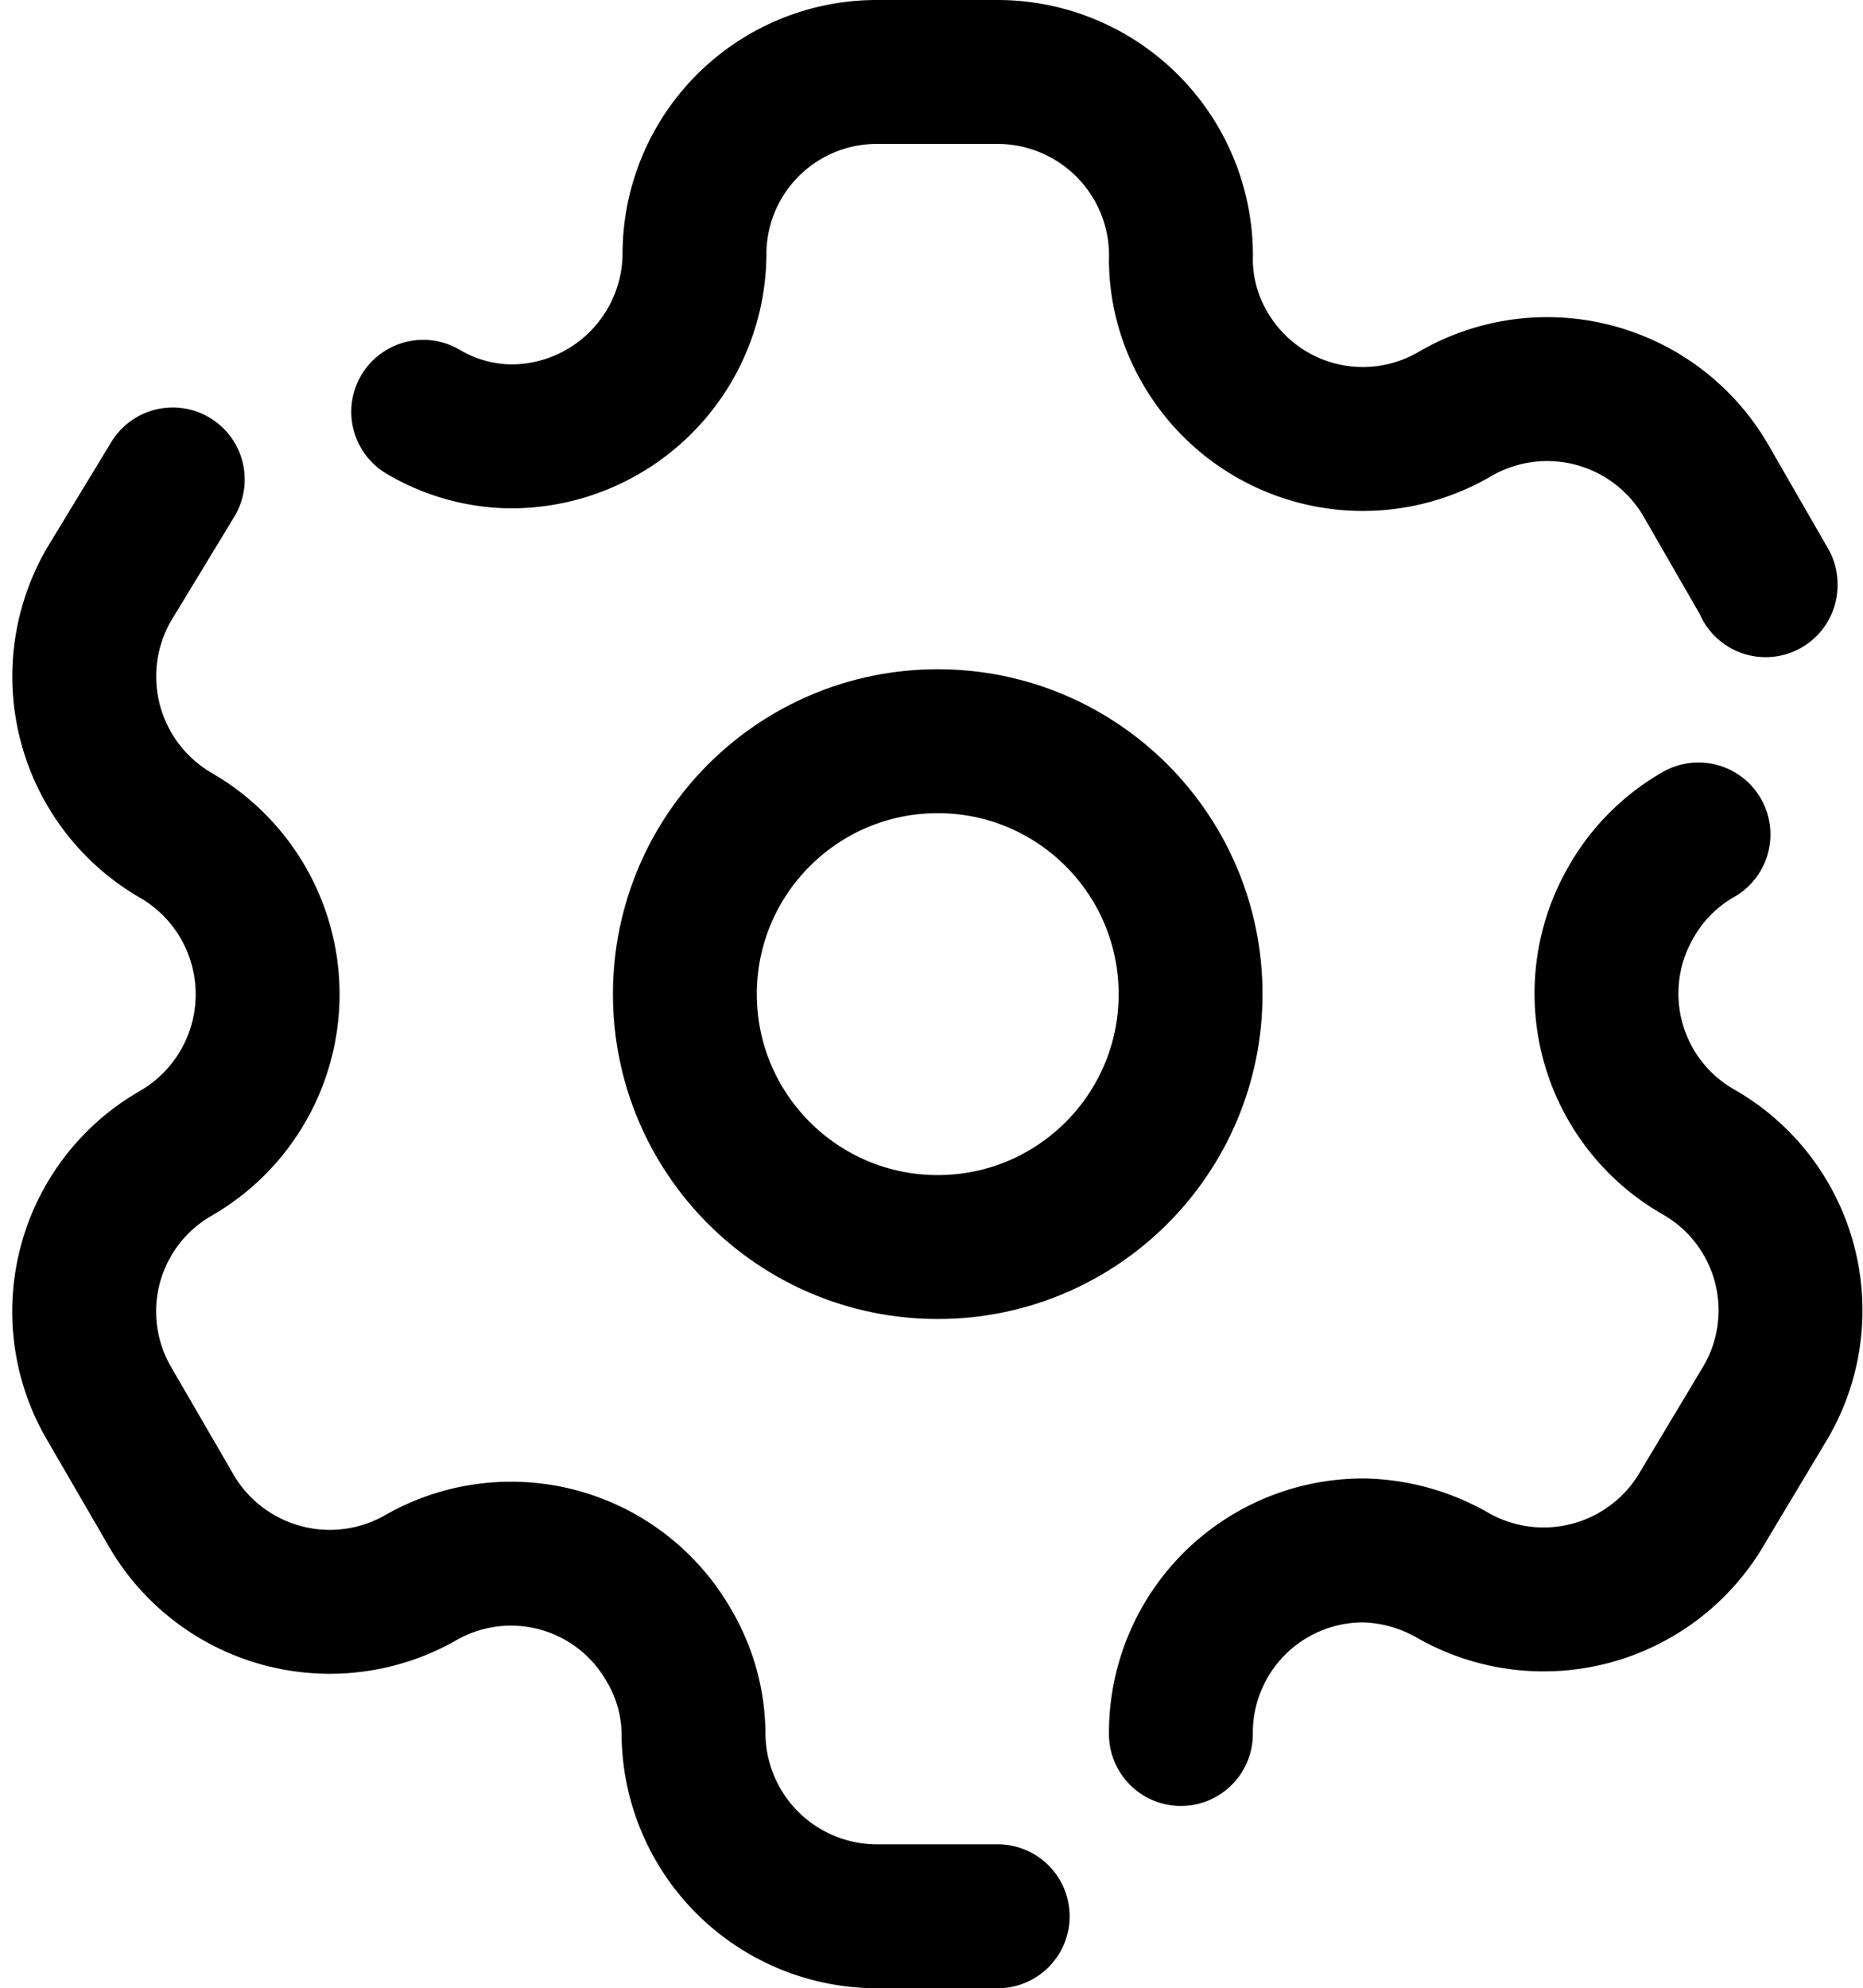 <svg xmlns="http://www.w3.org/2000/svg" width="19.422" height="20.722" viewBox="0 0 19.422 20.722">
  <g id="Setting" transform="translate(-2.399 -1.528)">
    <path id="Tracé_615" data-name="Tracé 615" d="M14.71,19.6a1.9,1.9,0,0,1,1.913-1.913,1.948,1.948,0,0,1,.915.256,1.913,1.913,0,0,0,2.609-.7l.659-1.1a1.9,1.9,0,0,0-.7-2.609,1.9,1.9,0,0,1-.7-2.609,1.877,1.877,0,0,1,.7-.7" fill="none" stroke="#000" stroke-linecap="round" stroke-linejoin="round" stroke-width="1.5"/>
    <path id="Tracé_616" data-name="Tracé 616" d="M6.811,5.82a1.831,1.831,0,0,0,.915.256A1.913,1.913,0,0,0,9.639,4.191a1.9,1.9,0,0,1,1.9-1.913H12.8A1.913,1.913,0,0,1,14.71,4.246a1.832,1.832,0,0,0,.256.915,1.9,1.9,0,0,0,2.609.677,1.913,1.913,0,0,1,2.609.7l.622,1.08v.009" fill="none" stroke="#000" stroke-linecap="round" stroke-linejoin="round" stroke-width="1.5"/>
    <path id="Tracé_617" data-name="Tracé 617" d="M4.2,6.525l-.668,1.1a1.913,1.913,0,0,0,.7,2.609,1.913,1.913,0,0,1,0,3.314,1.9,1.9,0,0,0-.7,2.6l.632,1.089a1.913,1.913,0,0,0,2.609.741,1.895,1.895,0,0,1,2.6.7,1.831,1.831,0,0,1,.256.915A1.913,1.913,0,0,0,11.543,21.5H12.8" fill="none" stroke="#000" stroke-linecap="round" stroke-linejoin="round" stroke-width="1.5"/>
    <circle id="Ellipse_81" data-name="Ellipse 81" cx="2.636" cy="2.636" r="2.636" transform="translate(9.539 9.253)" fill="none" stroke="#000" stroke-linecap="round" stroke-linejoin="round" stroke-width="1.5"/>
  </g>
</svg>
